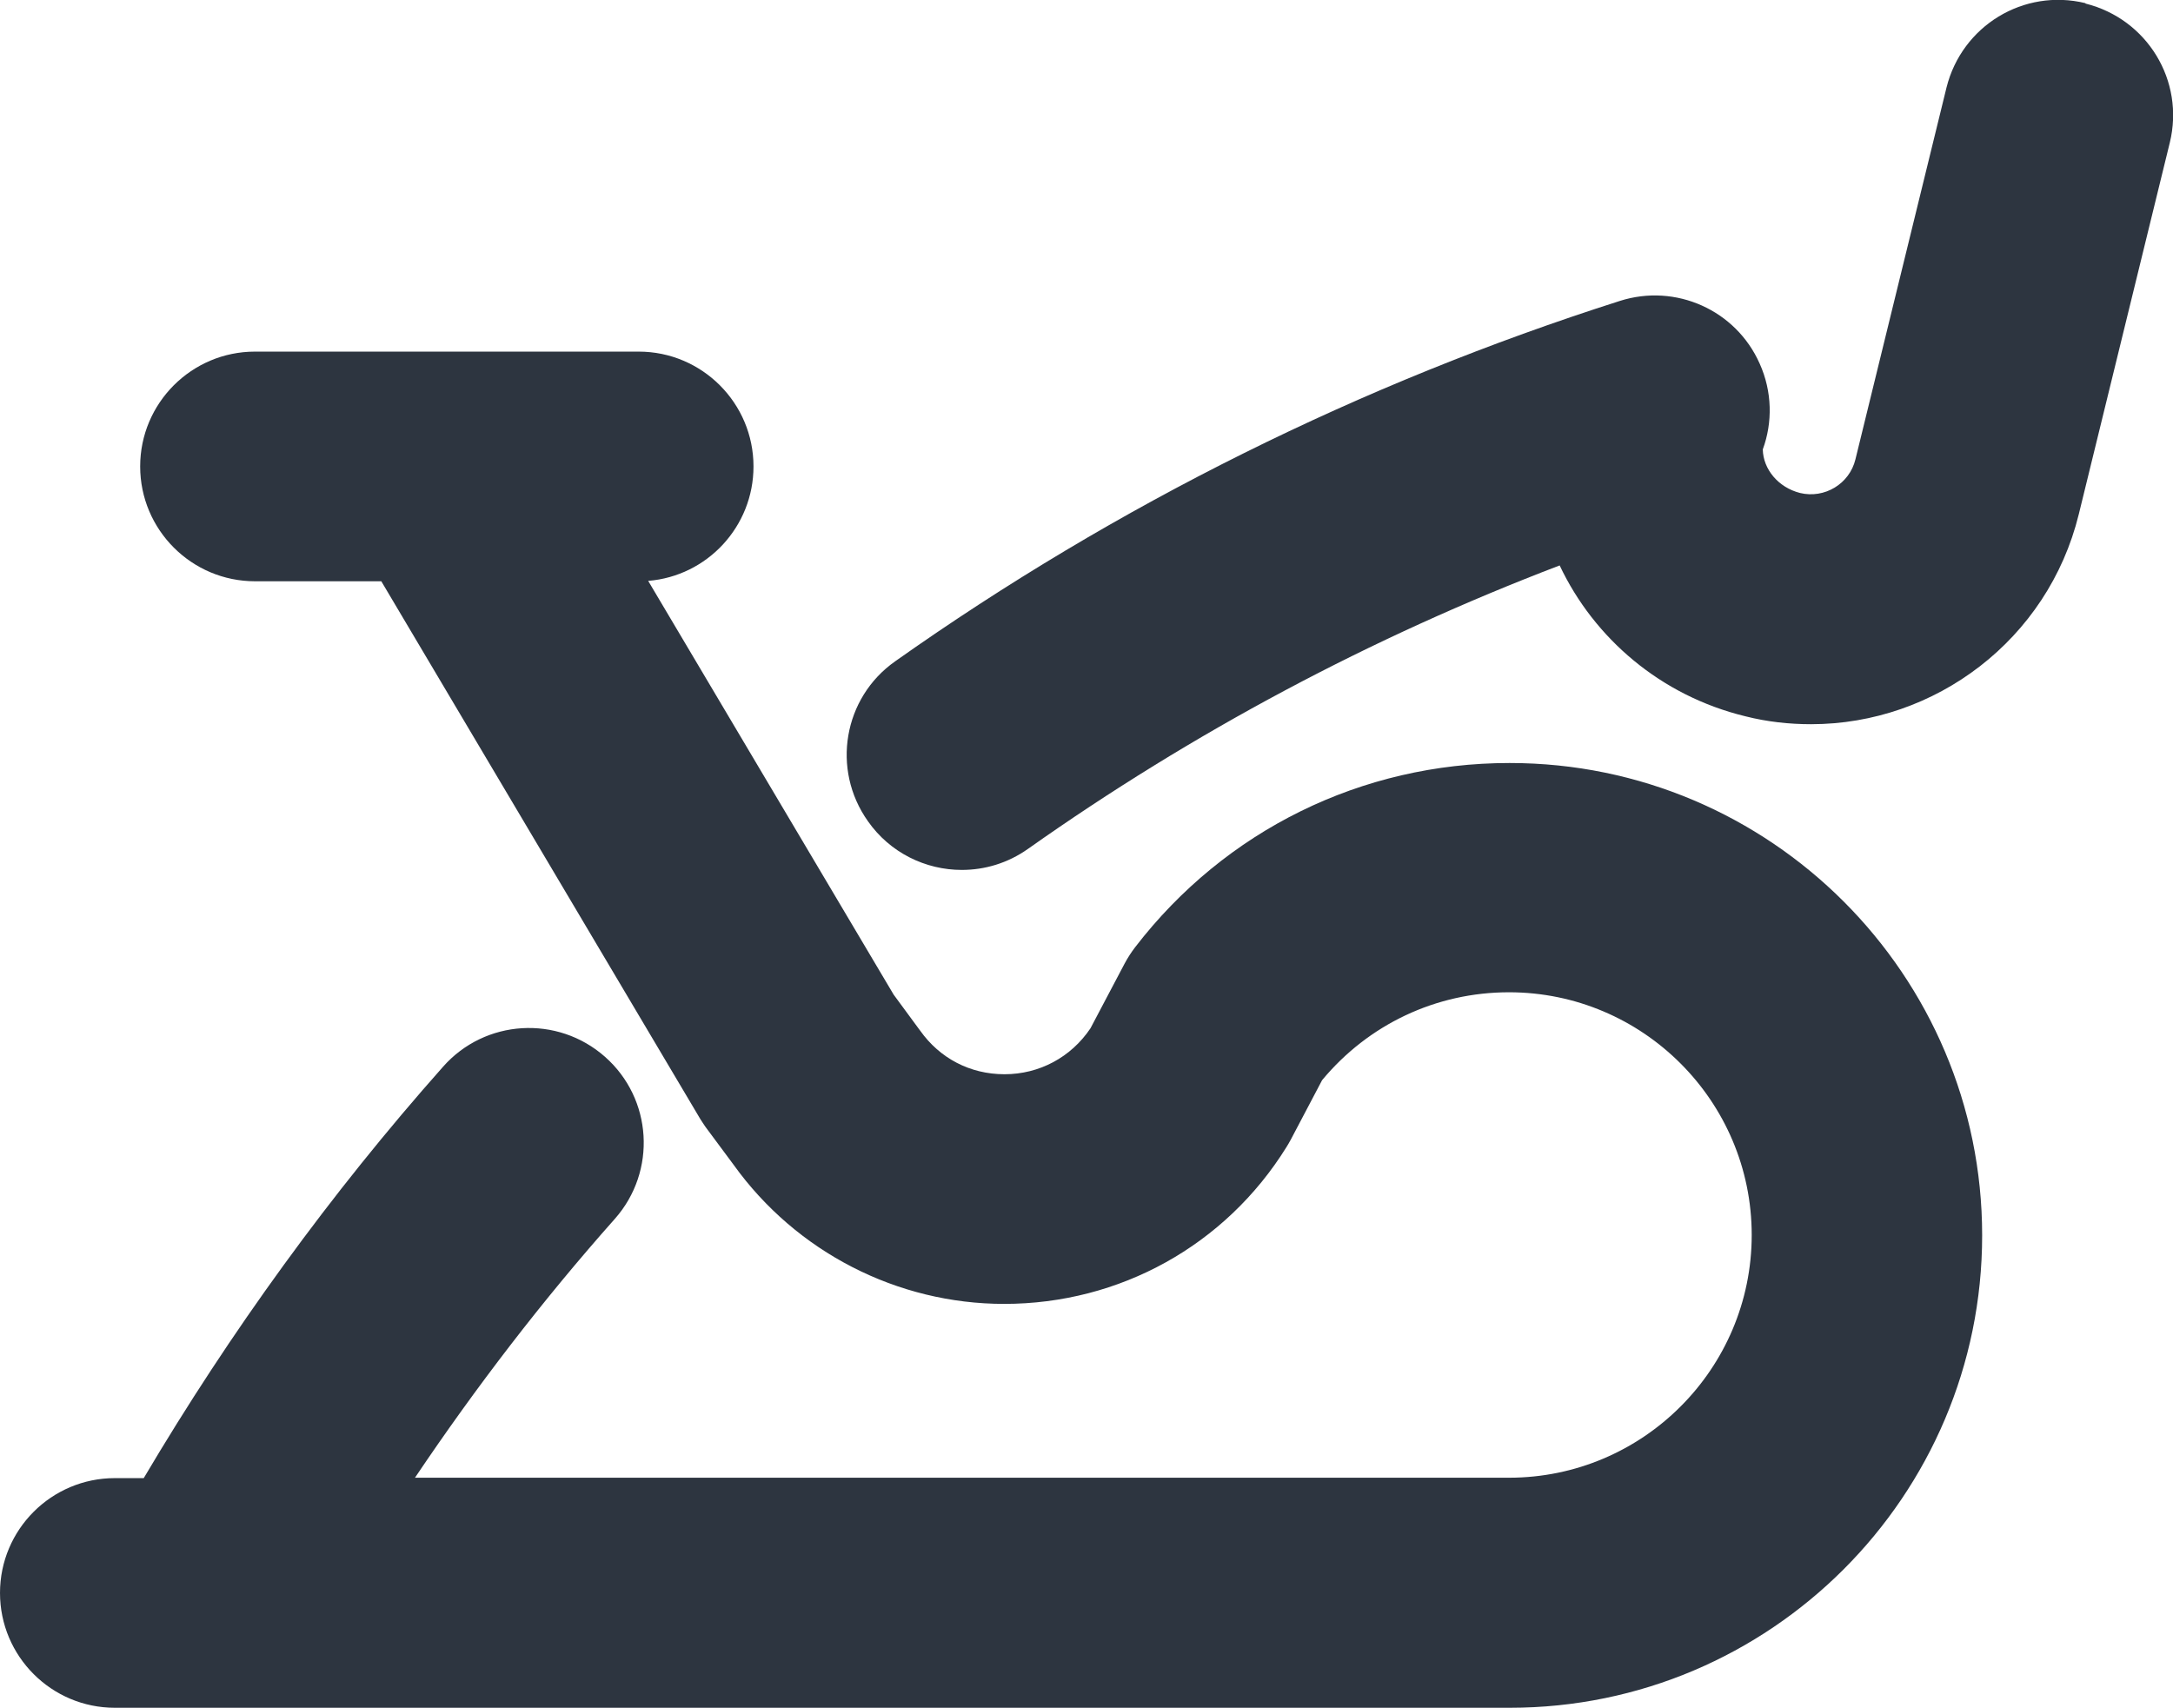 <?xml version="1.0" encoding="UTF-8"?>
<svg id="Capa_2" data-name="Capa 2" xmlns="http://www.w3.org/2000/svg" viewBox="0 0 54.88 43.13">
  <defs>
    <style>
      .cls-1 {
        fill: #2d3540;
      }
    </style>
  </defs>
  <g id="Layer_1" data-name="Layer 1">
    <g>
      <path class="cls-1" d="m52.67.08c-1.56-.38-3.12.57-3.51,2.13l-2.3,9.39c-.15.62-.78,1-1.4.85-.55-.14-.93-.6-.94-1.1.25-.68.24-1.46-.08-2.17-.6-1.35-2.12-2.03-3.53-1.58-6.55,2.09-12.71,5.15-18.3,9.1-1.31.92-1.62,2.73-.69,4.04.56.8,1.46,1.23,2.37,1.23.58,0,1.16-.17,1.67-.53,4.16-2.94,8.66-5.34,13.43-7.16.87,1.84,2.55,3.29,4.69,3.81.55.14,1.11.2,1.66.2,3.13,0,5.98-2.13,6.76-5.3l2.3-9.39c.38-1.56-.57-3.12-2.13-3.51Z"/>
      <path class="cls-1" d="m38.12,19.27c-3.73,0-7.18,1.7-9.45,4.65-.1.13-.19.27-.27.42l-.86,1.63c-.49.73-1.29,1.16-2.17,1.16s-1.64-.41-2.13-1.1c-.01-.01-.02-.03-.03-.04l-.64-.87-6.2-10.45c1.49-.12,2.66-1.37,2.66-2.89,0-1.6-1.3-2.9-2.9-2.9h-4.81s-.02,0-.02,0h-4.86c-1.6,0-2.9,1.3-2.9,2.9s1.3,2.9,2.9,2.9h3.19l8.02,13.52c.05.09.11.17.16.25l.72.97c1.58,2.2,4.13,3.51,6.83,3.51,2.92,0,5.59-1.48,7.13-3.96.04-.06.07-.12.11-.19l.79-1.5c1.17-1.41,2.88-2.22,4.72-2.22,3.38,0,6.13,2.75,6.13,6.13s-2.75,6.13-6.13,6.13H10.48c1.54-2.29,3.22-4.48,5.05-6.54,1.06-1.2.95-3.03-.25-4.09-1.2-1.06-3.03-.95-4.09.25-2.84,3.2-5.37,6.69-7.56,10.39h-.73c-1.6,0-2.9,1.3-2.9,2.9s1.3,2.9,2.9,2.9h35.23c6.58,0,11.93-5.35,11.93-11.93s-5.35-11.93-11.93-11.93Z"/>
    </g>
  </g>
</svg>